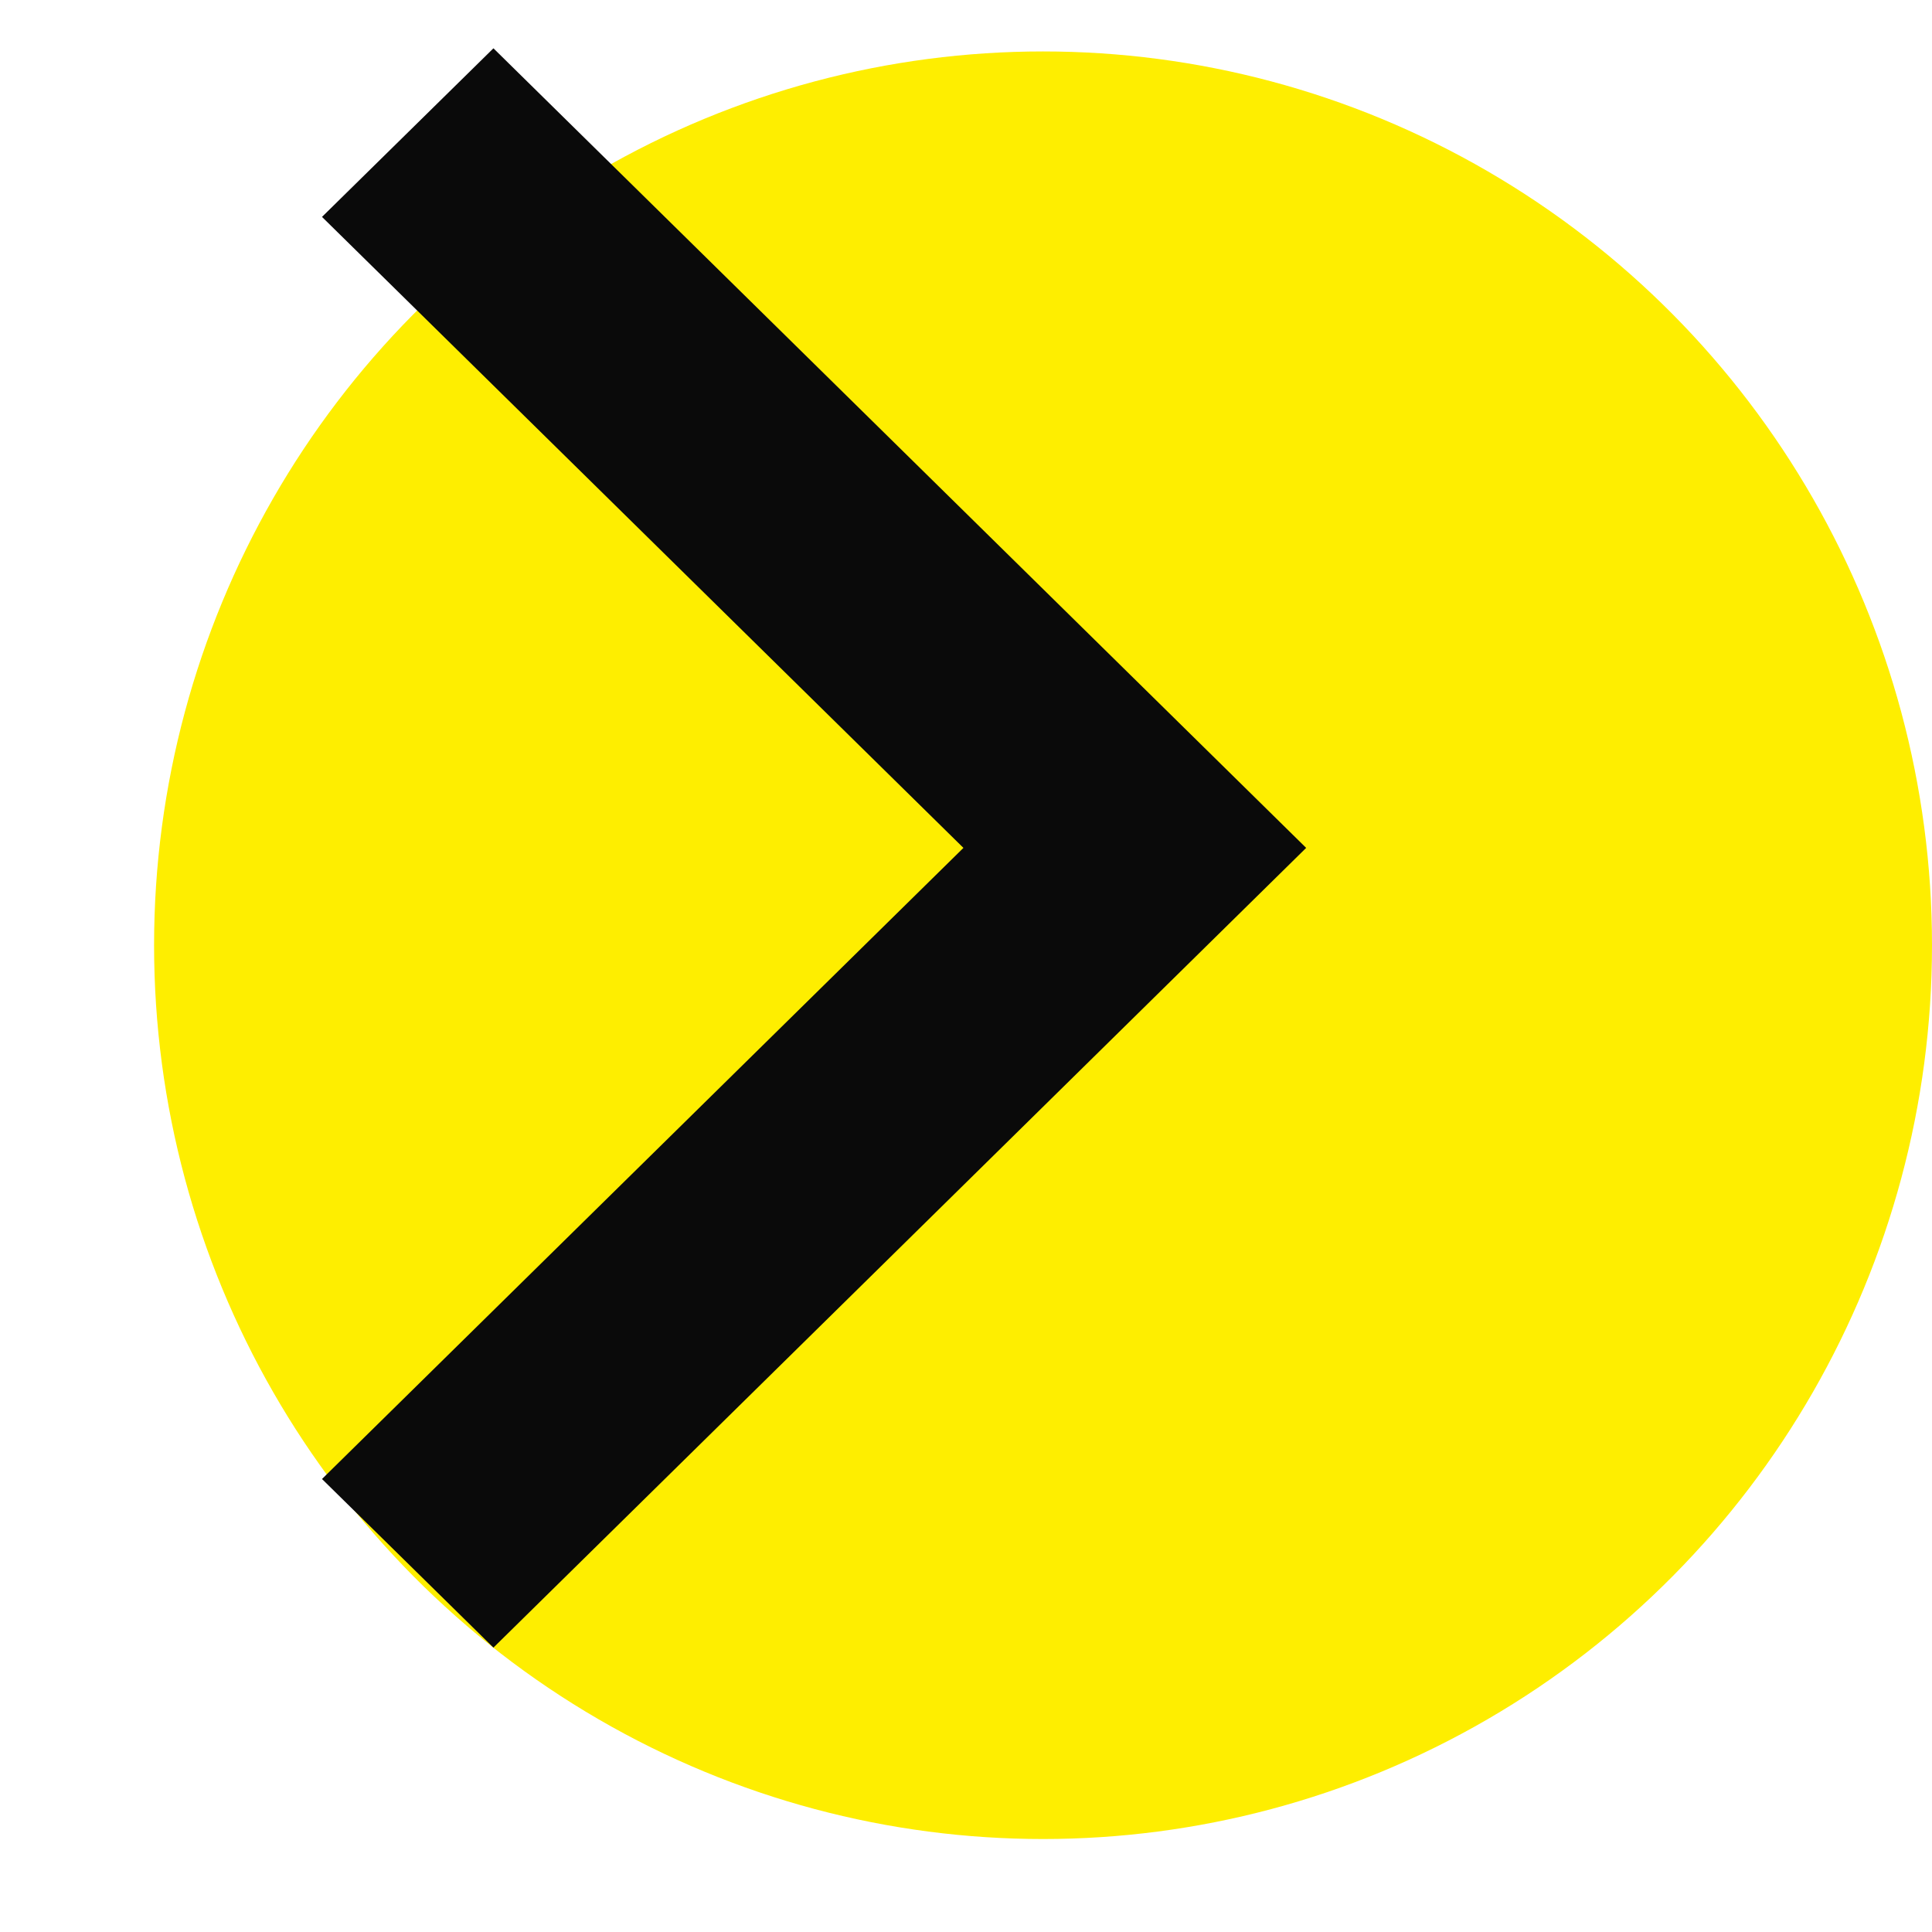<svg
    xmlns="http://www.w3.org/2000/svg"
    width="13.5"
    height="13.5"
    viewBox="0 0 8 8"
    fill="none"
>
    <ellipse
        cx="3.681"
        cy="3.701"
        rx="3.681"
        ry="3.701"
        transform="matrix(-1 0 0 1 8 0.213)"
        fill="#FEEE00"
    />

    <svg
        xmlns="http://www.w3.org/2000/svg"
        width="8"
        height="8"
        viewBox="0 0 10 15"
        fill="none"
    >
        <path
            fill-rule="evenodd"
            clip-rule="evenodd"
            d="M-1.04904e-05 11.483L1.331 12.792L7.641 6.583L1.331 0.375L-1.04904e-05 1.684L4.98 6.583L-1.04904e-05 11.483Z"
            fill="#0A0A0A"
        />
    </svg>

</svg>